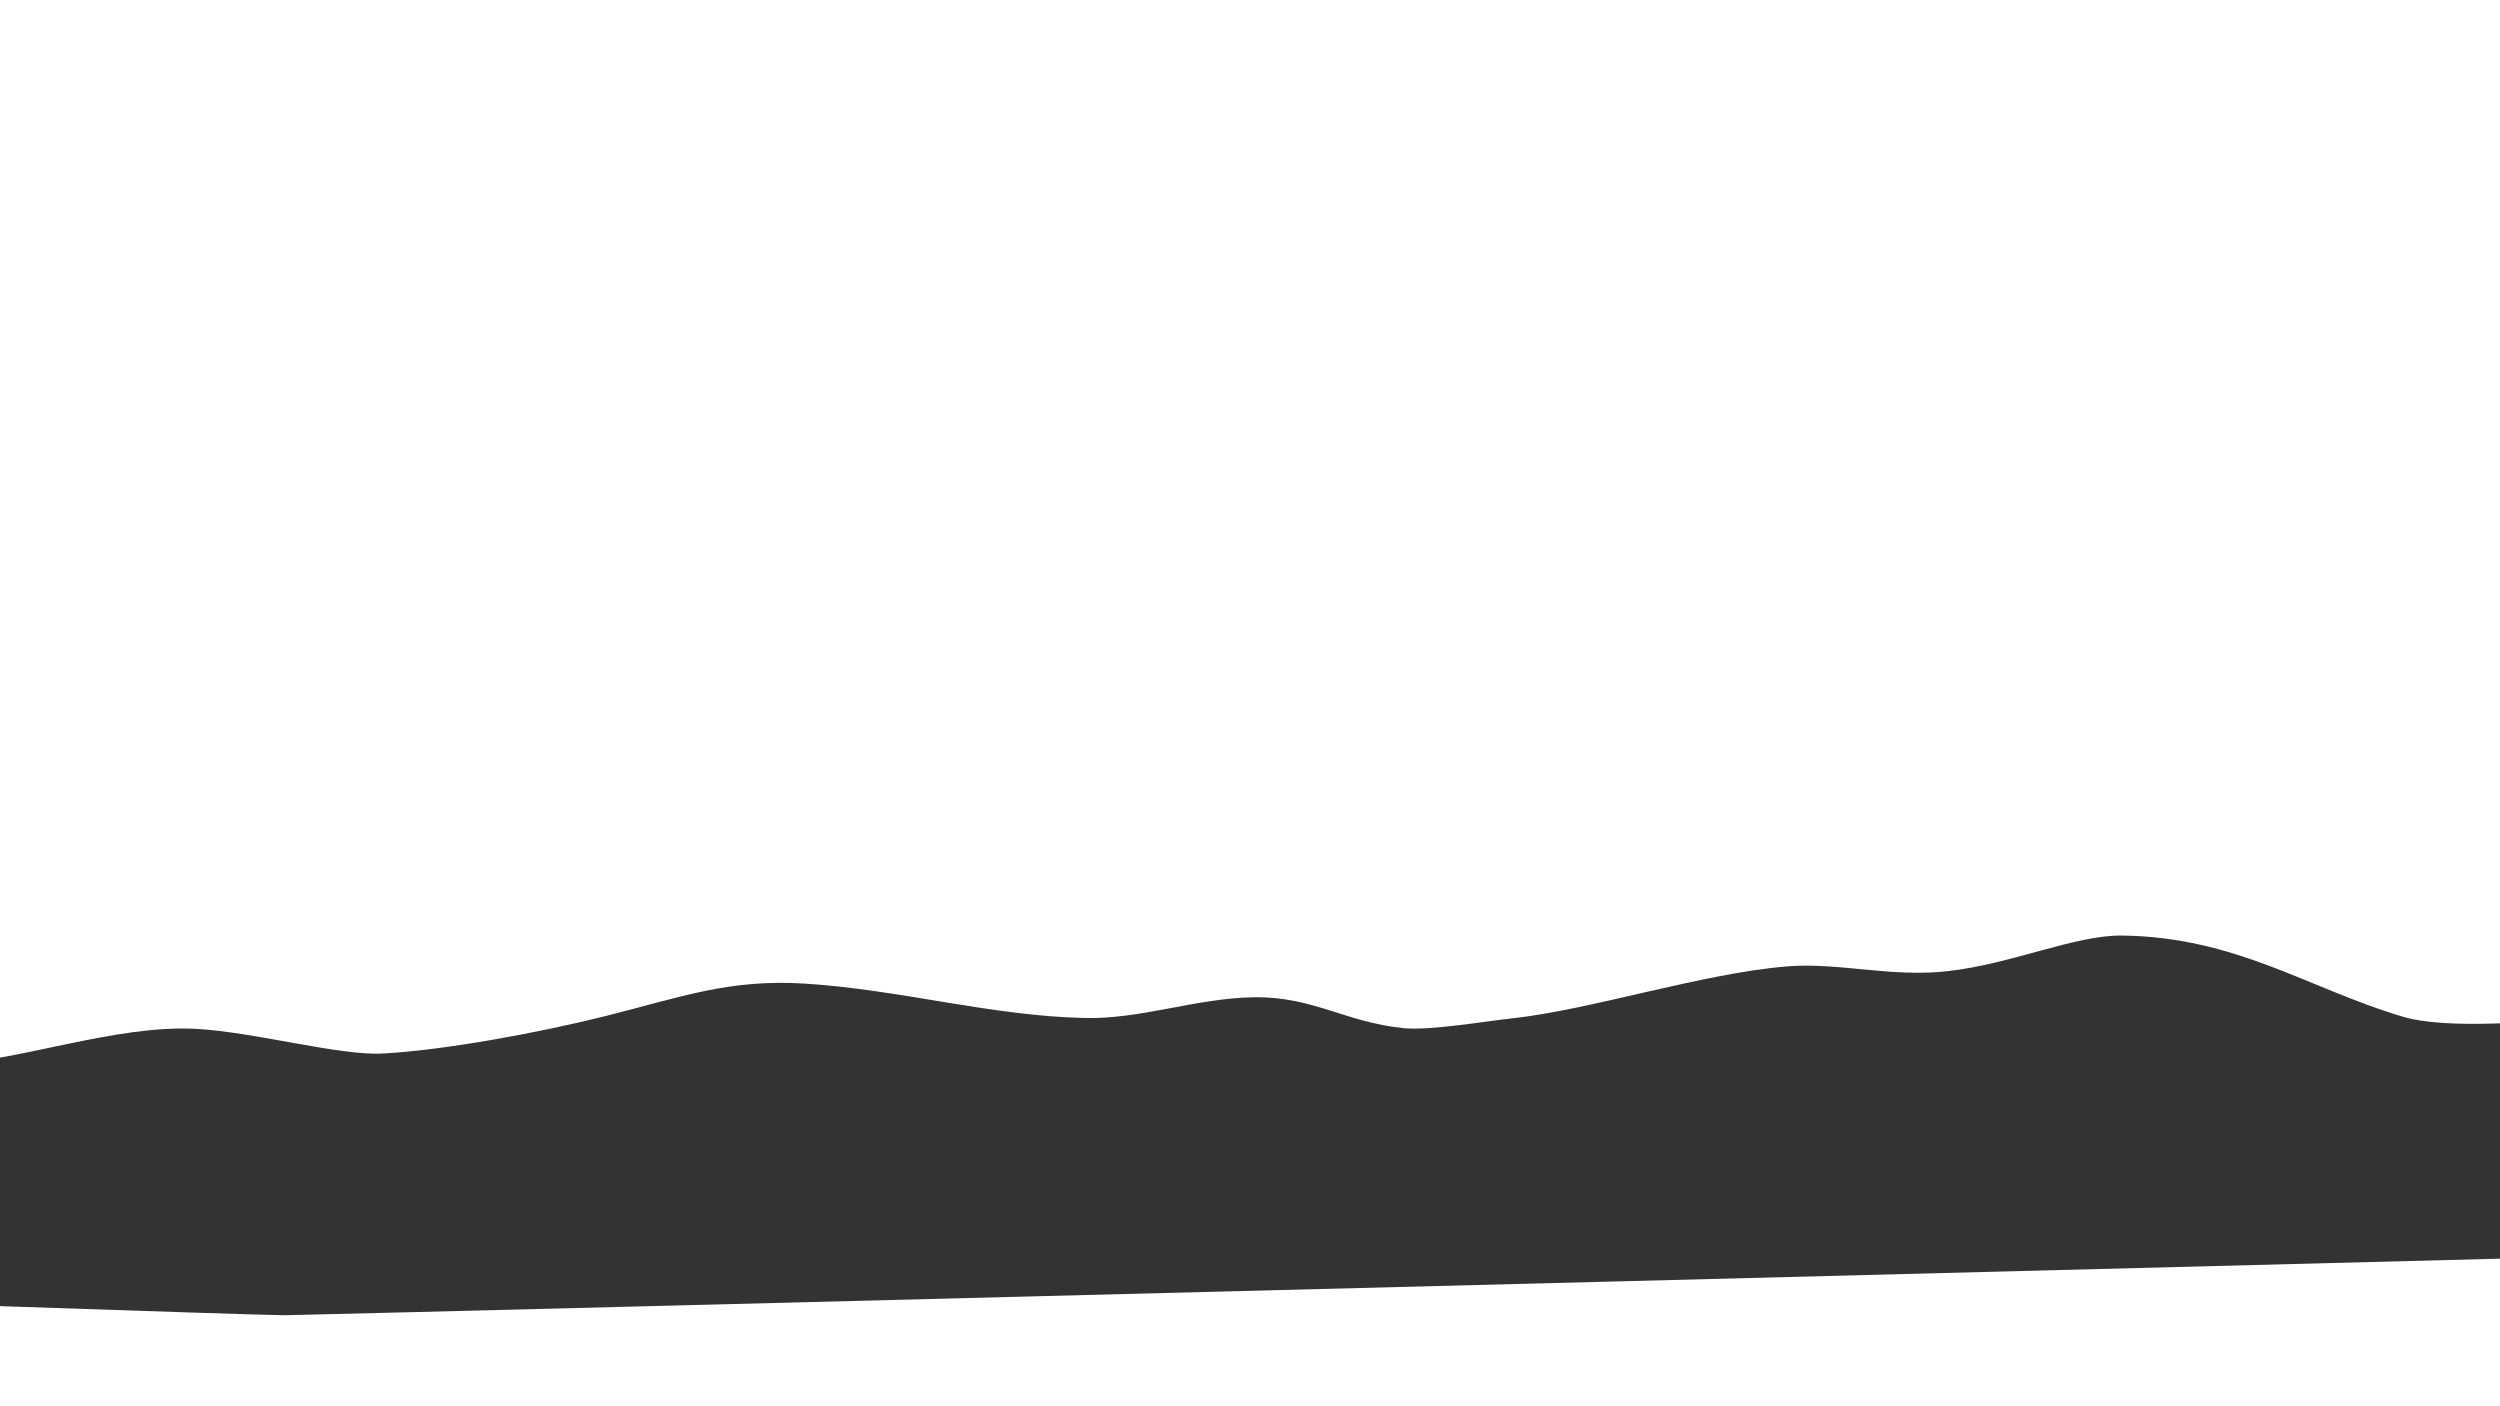 <?xml version="1.0" encoding="utf-8"?>
<!-- Generator: Adobe Illustrator 18.1.1, SVG Export Plug-In . SVG Version: 6.00 Build 0)  -->
<svg version="1.1" id="Warstwa_1" xmlns="http://www.w3.org/2000/svg" xmlns:xlink="http://www.w3.org/1999/xlink" x="0px" y="0px"
	 viewBox="0 0 1920 1080" enable-background="new 0 0 1920 1080" xml:space="preserve">
<path fill-rule="evenodd" clip-rule="evenodd" fill="#333333" d="M-220.7,995.5c0,0-104.4-138.3,24.3-186.1
	c39.3-14.4,86.1,9.9,151.8,8.1c57.9-1.8,133.2-30.9,195.7-27.3c44.1,2.4,110.1,20.7,142.5,18.9c47.1-2.4,120-15.9,171.6-28.8
	c58.2-14.7,95.1-28.5,152.7-24.9c72.9,4.5,143.4,24.9,214.9,26.4c42.9,1.2,86.1-15.3,130.2-15.9c45.6-0.6,69.3,18.9,114.6,23.7
	c20.7,2.1,63.6-5.4,83.7-7.5c60.6-6.6,145.8-34.5,211-39.9c39.3-3.3,81,8.7,123.9,3.6c48.6-5.4,98.1-27.9,133.8-27.3
	c87.6,1.2,142.5,40.5,214.6,62.1c69.3,21,263.5-25.2,339.7,8.1c135.6,59.4,87.9,168.9,87.9,168.9s-2034.3,52.5-2053.8,52.5
	C199.4,1010.2-220.7,995.5-220.7,995.5z"/>
</svg>
